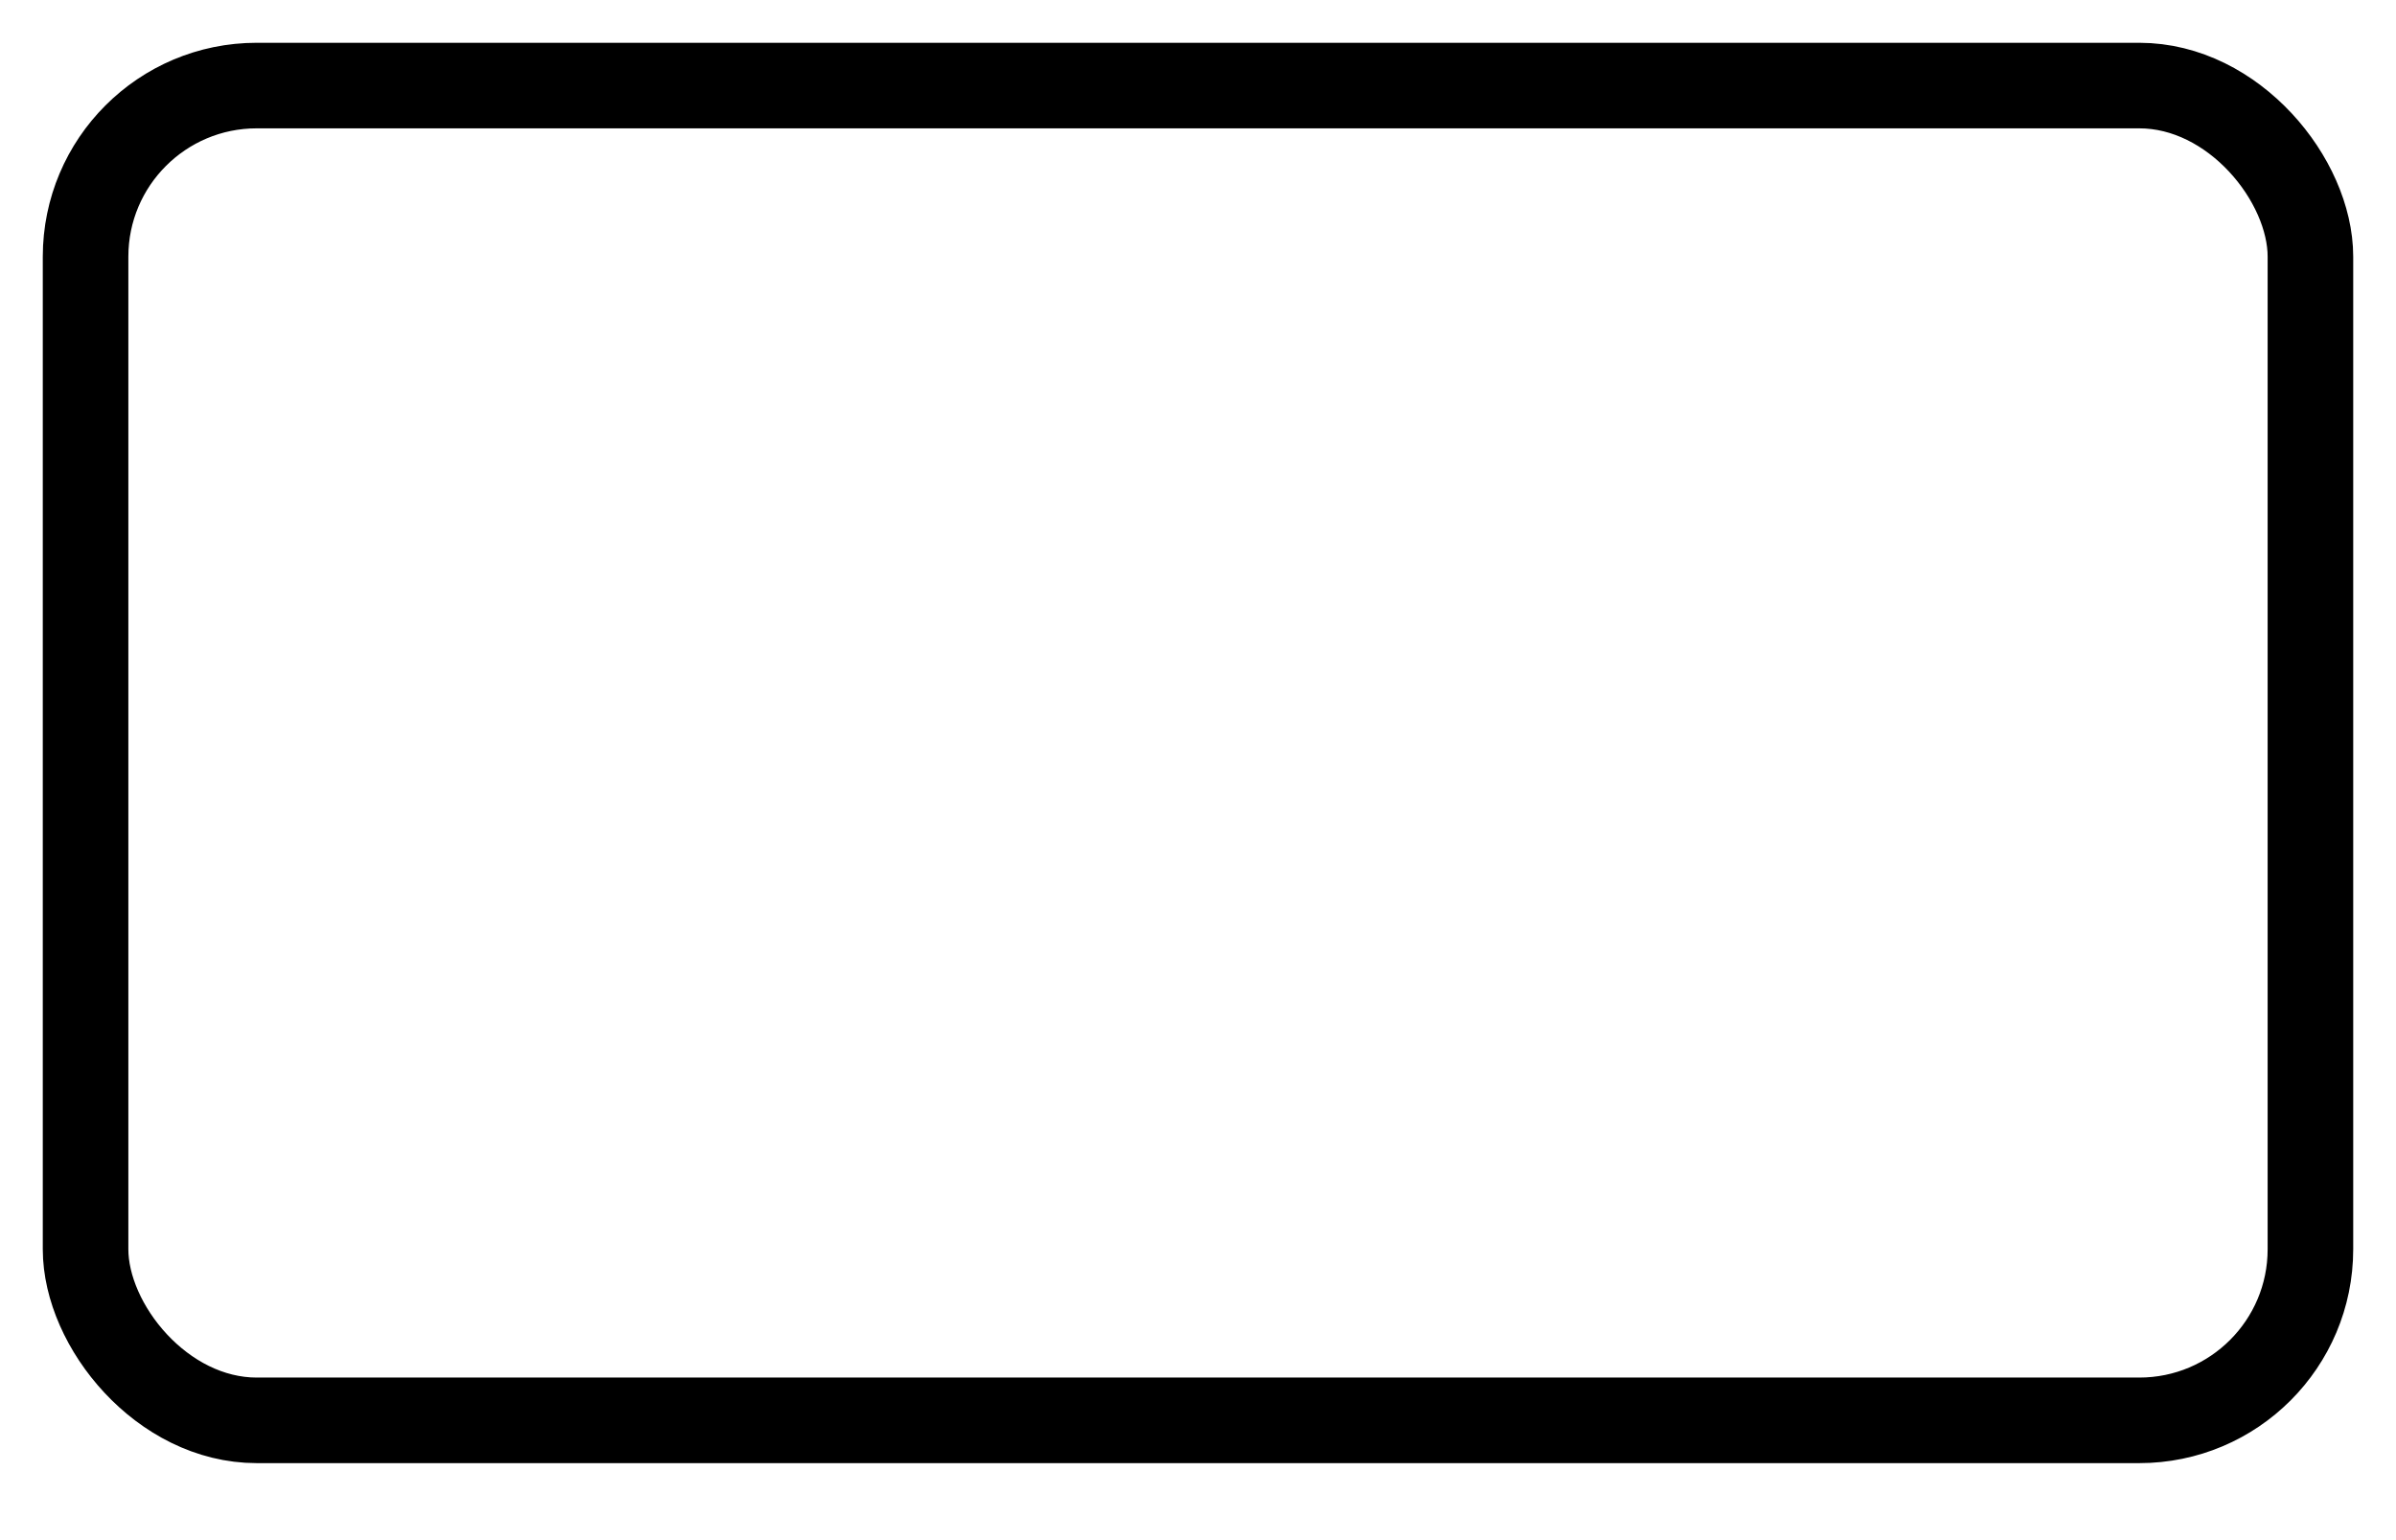 <?xml version="1.0" encoding="UTF-8"?>
<svg width="28px" height="18px" viewBox="0 0 28 18" version="1.1" xmlns="http://www.w3.org/2000/svg" xmlns:xlink="http://www.w3.org/1999/xlink">
    <title>layout-common-1x1</title>
    <g id="Layout-select----FINAL" stroke="none" stroke-width="1" fill="none" fill-rule="evenodd">
        <g id="layout-common-1x1" transform="translate(1, 1)" stroke="currentColor">
            <rect id="Rectangle" x="0" y="0" width="26" height="15.6" rx="2"></rect>
        </g>
    </g>
</svg>